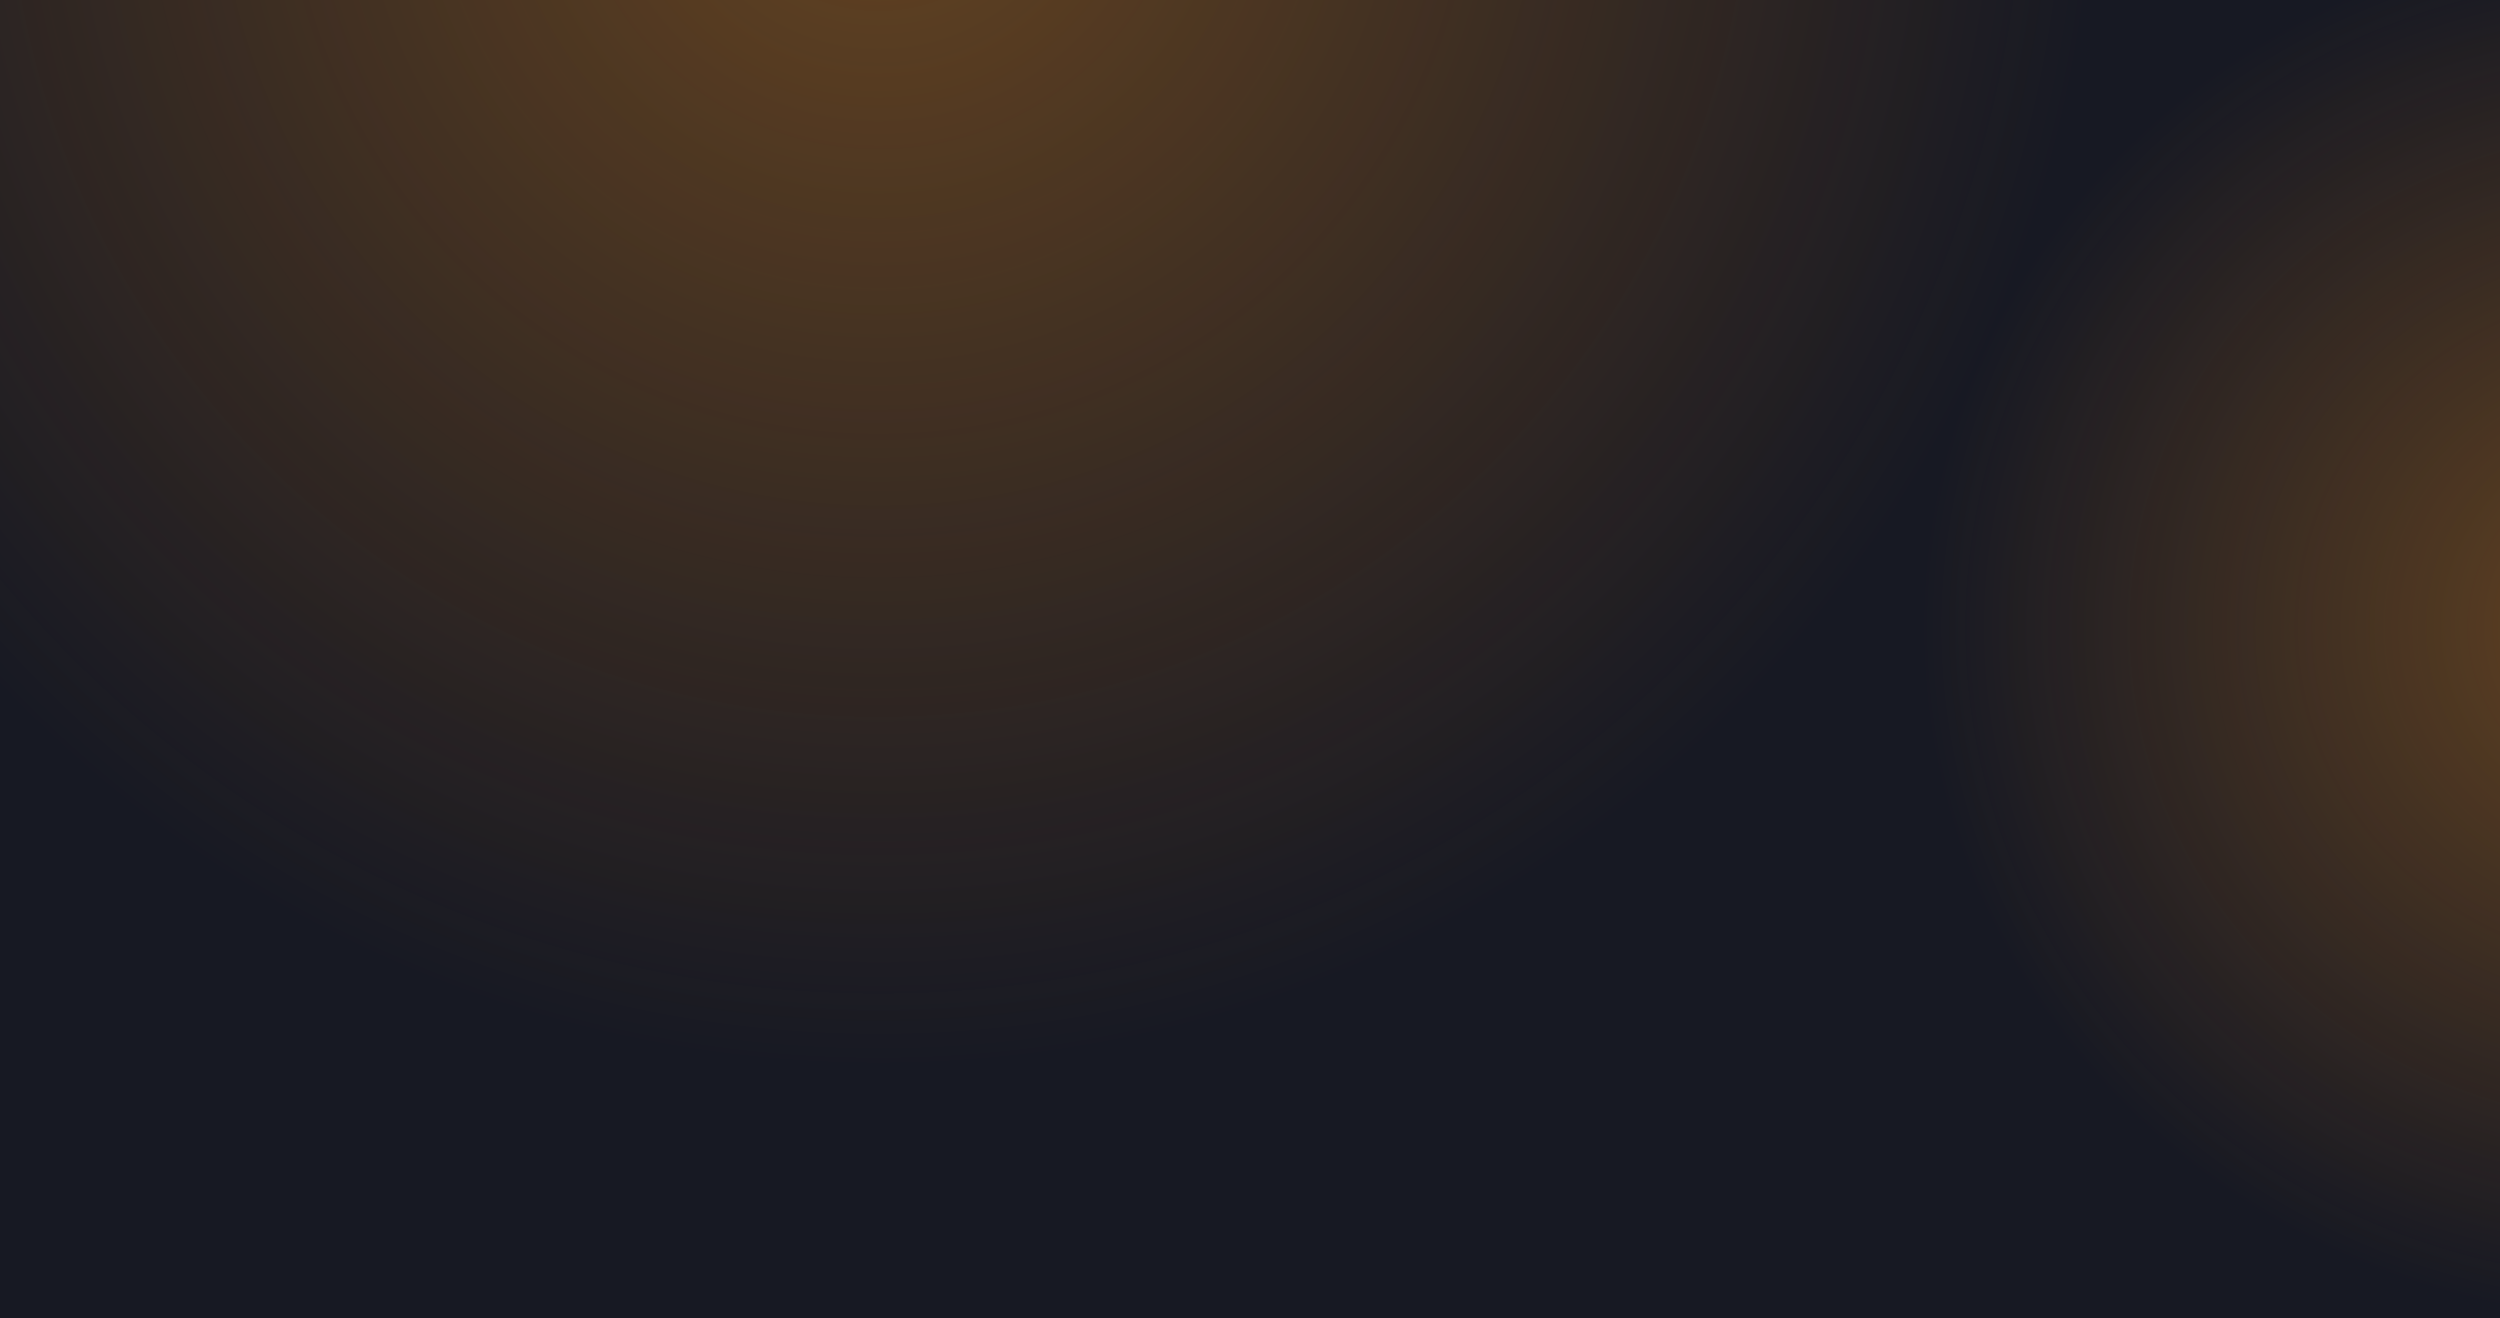 <?xml version="1.0" encoding="UTF-8" standalone="no"?>

<svg
   width="4096"
   height="2160"
   viewBox="0 0 1083.733 571.5"
   version="1.1"
   id="svg5"
   xmlns:xlink="http://www.w3.org/1999/xlink"
   xmlns="http://www.w3.org/2000/svg"
   xmlns:svg="http://www.w3.org/2000/svg">
  <defs
     id="defs2">
    <linearGradient
       id="linearGradient2045">
      <stop
         style="stop-color:#f7931e;stop-opacity:0.35"
         offset="0"
         id="stop2041" />
      <stop
         style="stop-color:#f7931e;stop-opacity:0;"
         offset="1"
         id="stop2043" />
    </linearGradient>
    <linearGradient
       id="linearGradient5740">
      <stop
         style="stop-color:#680078;stop-opacity:1;"
         offset="0"
         id="stop887" />
      <stop
         style="stop-color:#680078;stop-opacity:0;"
         offset="1"
         id="stop889" />
    </linearGradient>
    <linearGradient
       id="linearGradient5740-3">
      <stop
         style="stop-color:#680078;stop-opacity:1;"
         offset="0"
         id="stop5736" />
      <stop
         style="stop-color:#680078;stop-opacity:0;"
         offset="1"
         id="stop5738" />
    </linearGradient>
    <radialGradient
       xlink:href="#linearGradient5740"
       id="radialGradient5742"
       cx="654.959"
       cy="212.89"
       fx="654.959"
       fy="212.89"
       r="269.36"
       gradientTransform="matrix(1.349,0,0,1.26,-118.238,-100.844)"
       gradientUnits="userSpaceOnUse" />
    <radialGradient
       xlink:href="#linearGradient5740-3"
       id="radialGradient5742-7"
       cx="654.959"
       cy="212.89"
       fx="654.959"
       fy="212.89"
       r="269.36"
       gradientTransform="matrix(1.067,0,0,1.026,-490.103,76.399)"
       gradientUnits="userSpaceOnUse" />
    <radialGradient
       xlink:href="#linearGradient2045"
       id="radialGradient1368"
       cx="209.001"
       cy="294.823"
       fx="209.001"
       fy="294.823"
       r="287.515"
       gradientTransform="matrix(1.842,0,0,1.862,-4.09,-620.617)"
       gradientUnits="userSpaceOnUse"
       spreadMethod="pad" />
    <radialGradient
       xlink:href="#linearGradient2045"
       id="radialGradient1368-9"
       cx="209.001"
       cy="294.823"
       fx="209.001"
       fy="294.823"
       r="287.515"
       gradientTransform="matrix(1.107,0,0,1.049,919.237,-37.351)"
       gradientUnits="userSpaceOnUse"
       spreadMethod="pad" />
  </defs>
  <rect
     style="fill:#171923;fill-opacity:1;stroke-width:0.218"
     id="rect31"
     width="1083.733"
     height="571.5"
     x="0"
     y="0" />
  <ellipse
     style="fill:url(#radialGradient1368);fill-opacity:1;stroke-width:1.006"
     id="path4088-0"
     cx="380.85"
     cy="-71.582"
     rx="529.549"
     ry="535.427" />
  <ellipse
     style="fill:url(#radialGradient1368-9);fill-opacity:1;stroke-width:0.586"
     id="path4088-0-5"
     cx="1150.547"
     cy="271.965"
     rx="318.205"
     ry="301.65" />
</svg>
